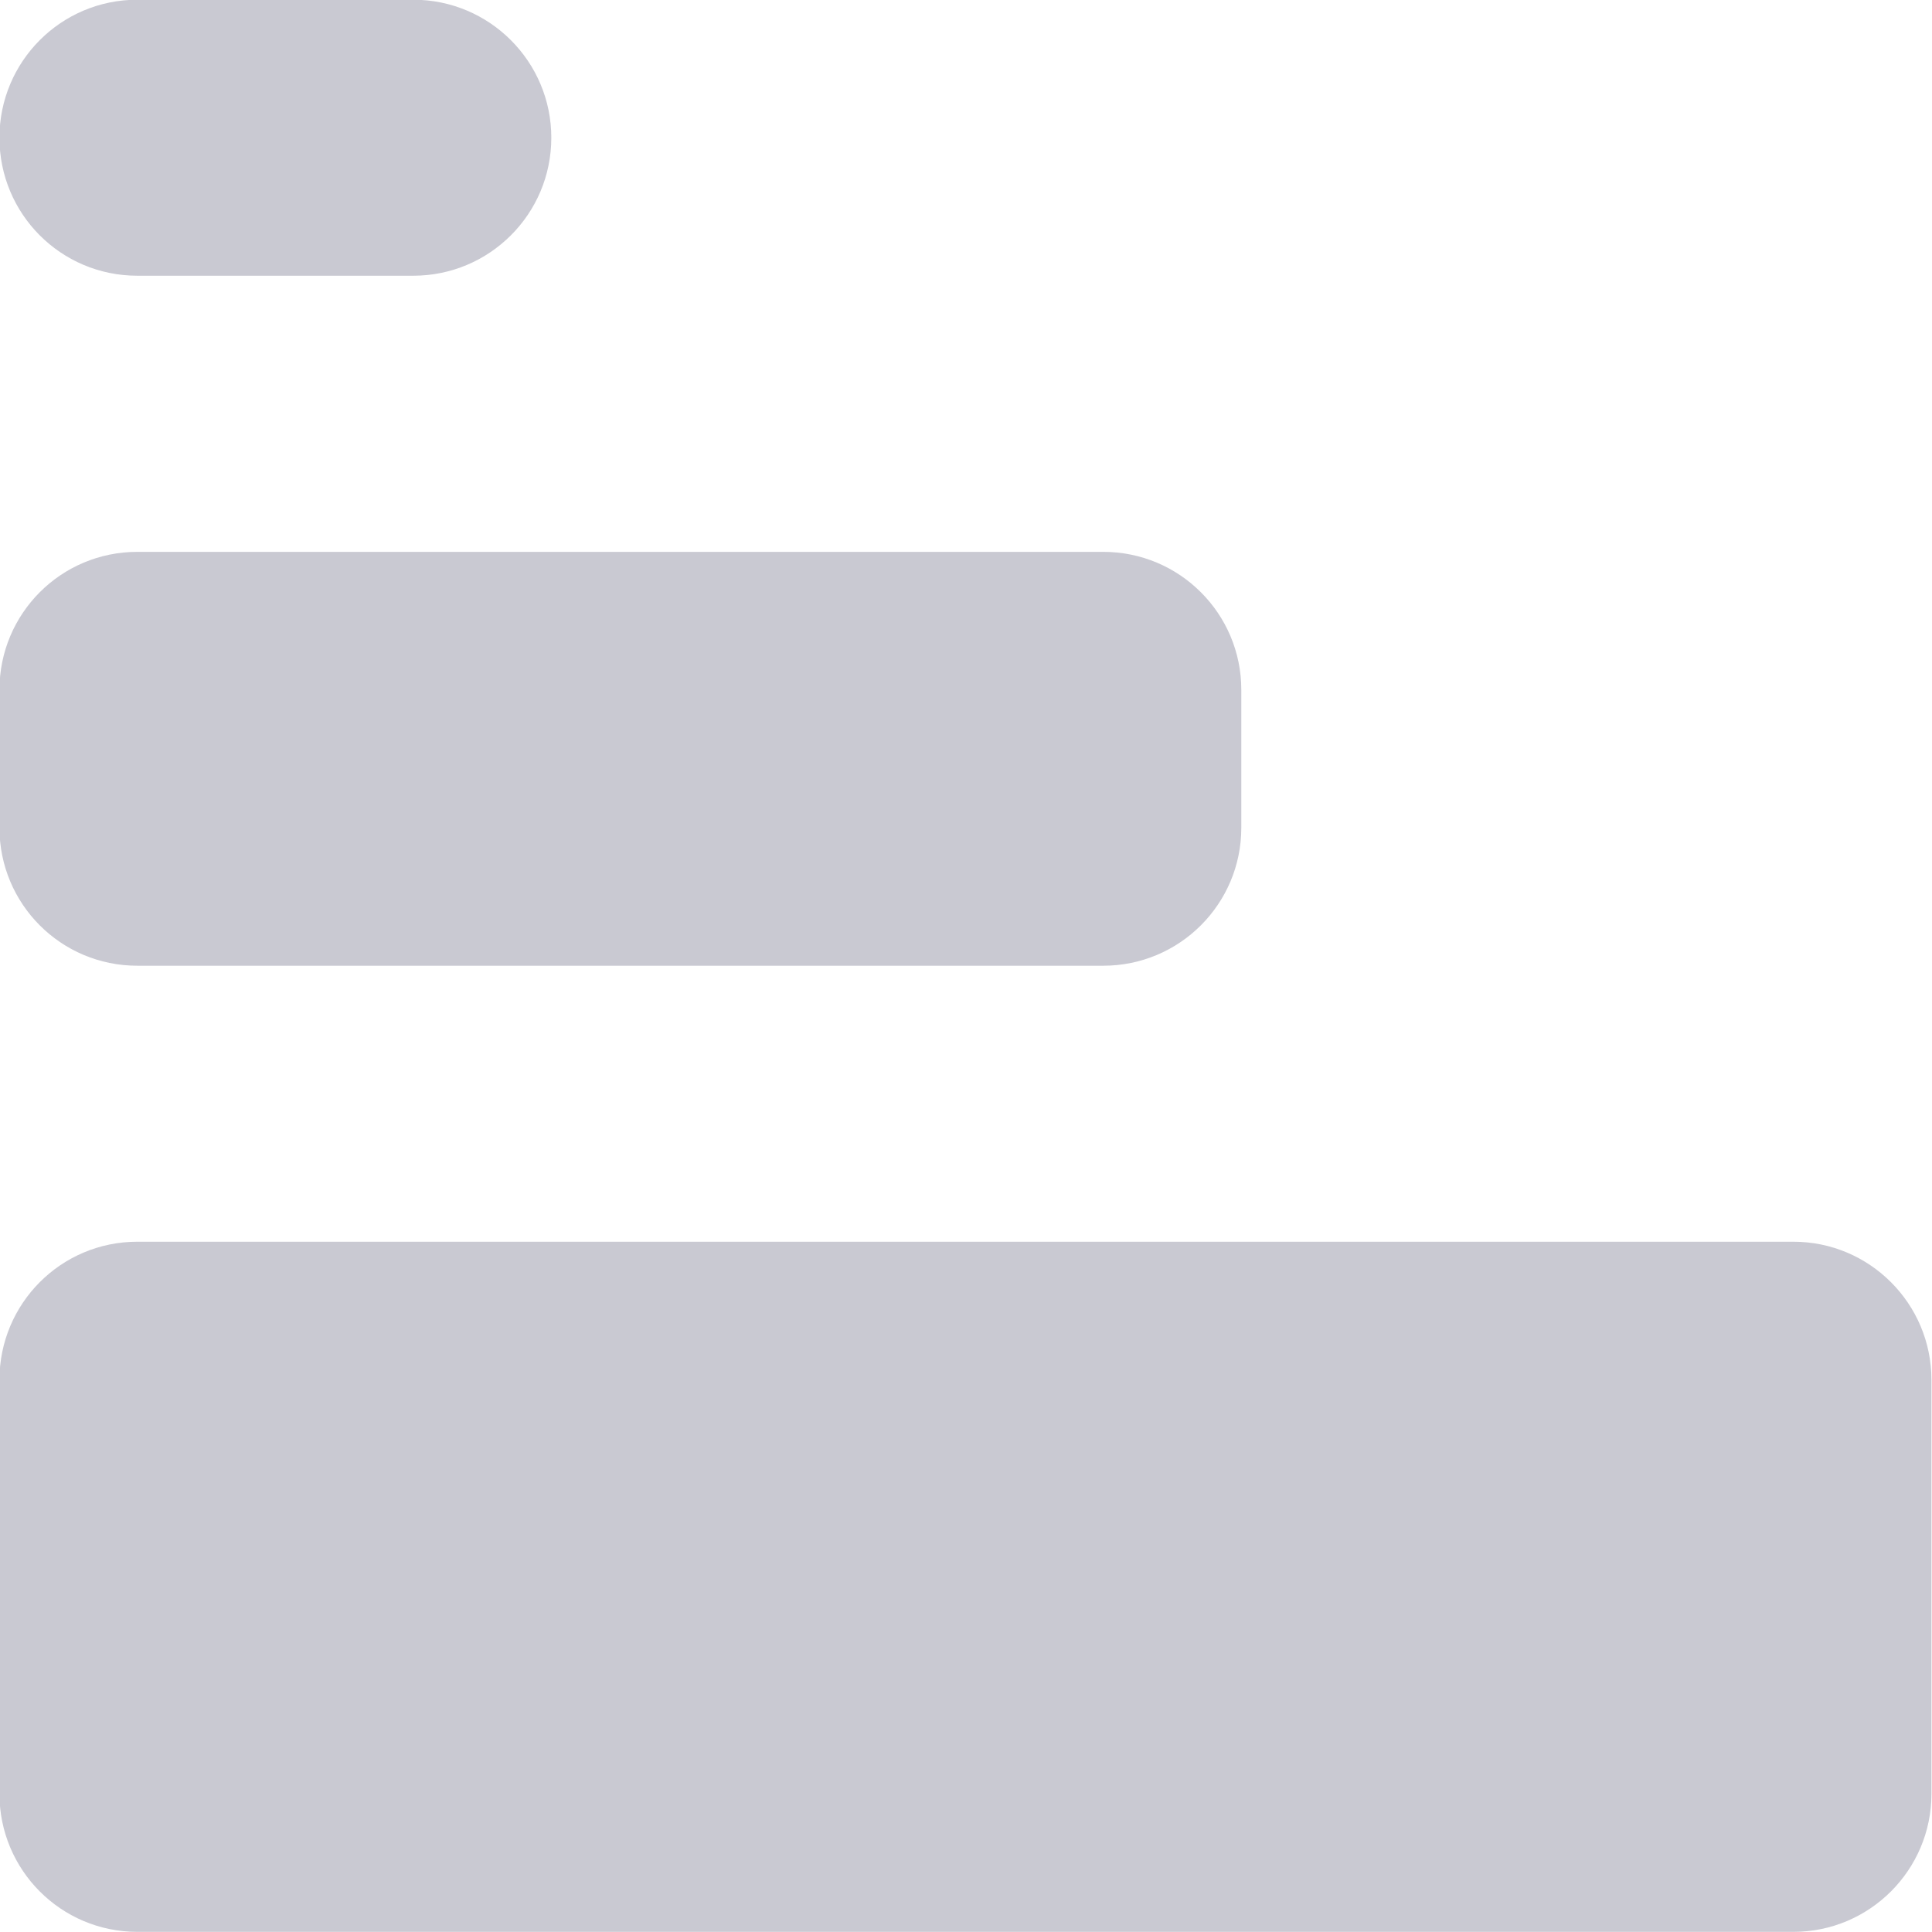 <svg 
 xmlns="http://www.w3.org/2000/svg"
 xmlns:xlink="http://www.w3.org/1999/xlink"
 width="14px" height="14px">
<path fill-rule="evenodd"  fill="rgb(201, 201, 210)"
 d="M12.996,13.999 L0.995,13.999 C0.442,13.999 -0.004,13.551 -0.004,12.999 L-0.004,9.999 C-0.004,9.446 0.442,8.998 0.995,8.998 L12.996,8.998 C13.547,8.998 13.996,9.446 13.996,9.999 L13.996,12.999 C13.996,13.551 13.547,13.999 12.996,13.999 ZM7.995,6.998 L0.995,6.998 C0.442,6.998 -0.004,6.551 -0.004,5.998 L-0.004,4.999 C-0.004,4.446 0.442,3.999 0.995,3.999 L7.995,3.999 C8.547,3.999 8.995,4.446 8.995,4.999 L8.995,5.998 C8.995,6.551 8.547,6.998 7.995,6.998 ZM2.995,1.998 L0.995,1.998 C0.442,1.998 -0.004,1.551 -0.004,0.998 C-0.004,0.446 0.442,-0.002 0.995,-0.002 L2.995,-0.002 C3.547,-0.002 3.995,0.446 3.995,0.998 C3.995,1.551 3.547,1.998 2.995,1.998 Z"/>
</svg>
